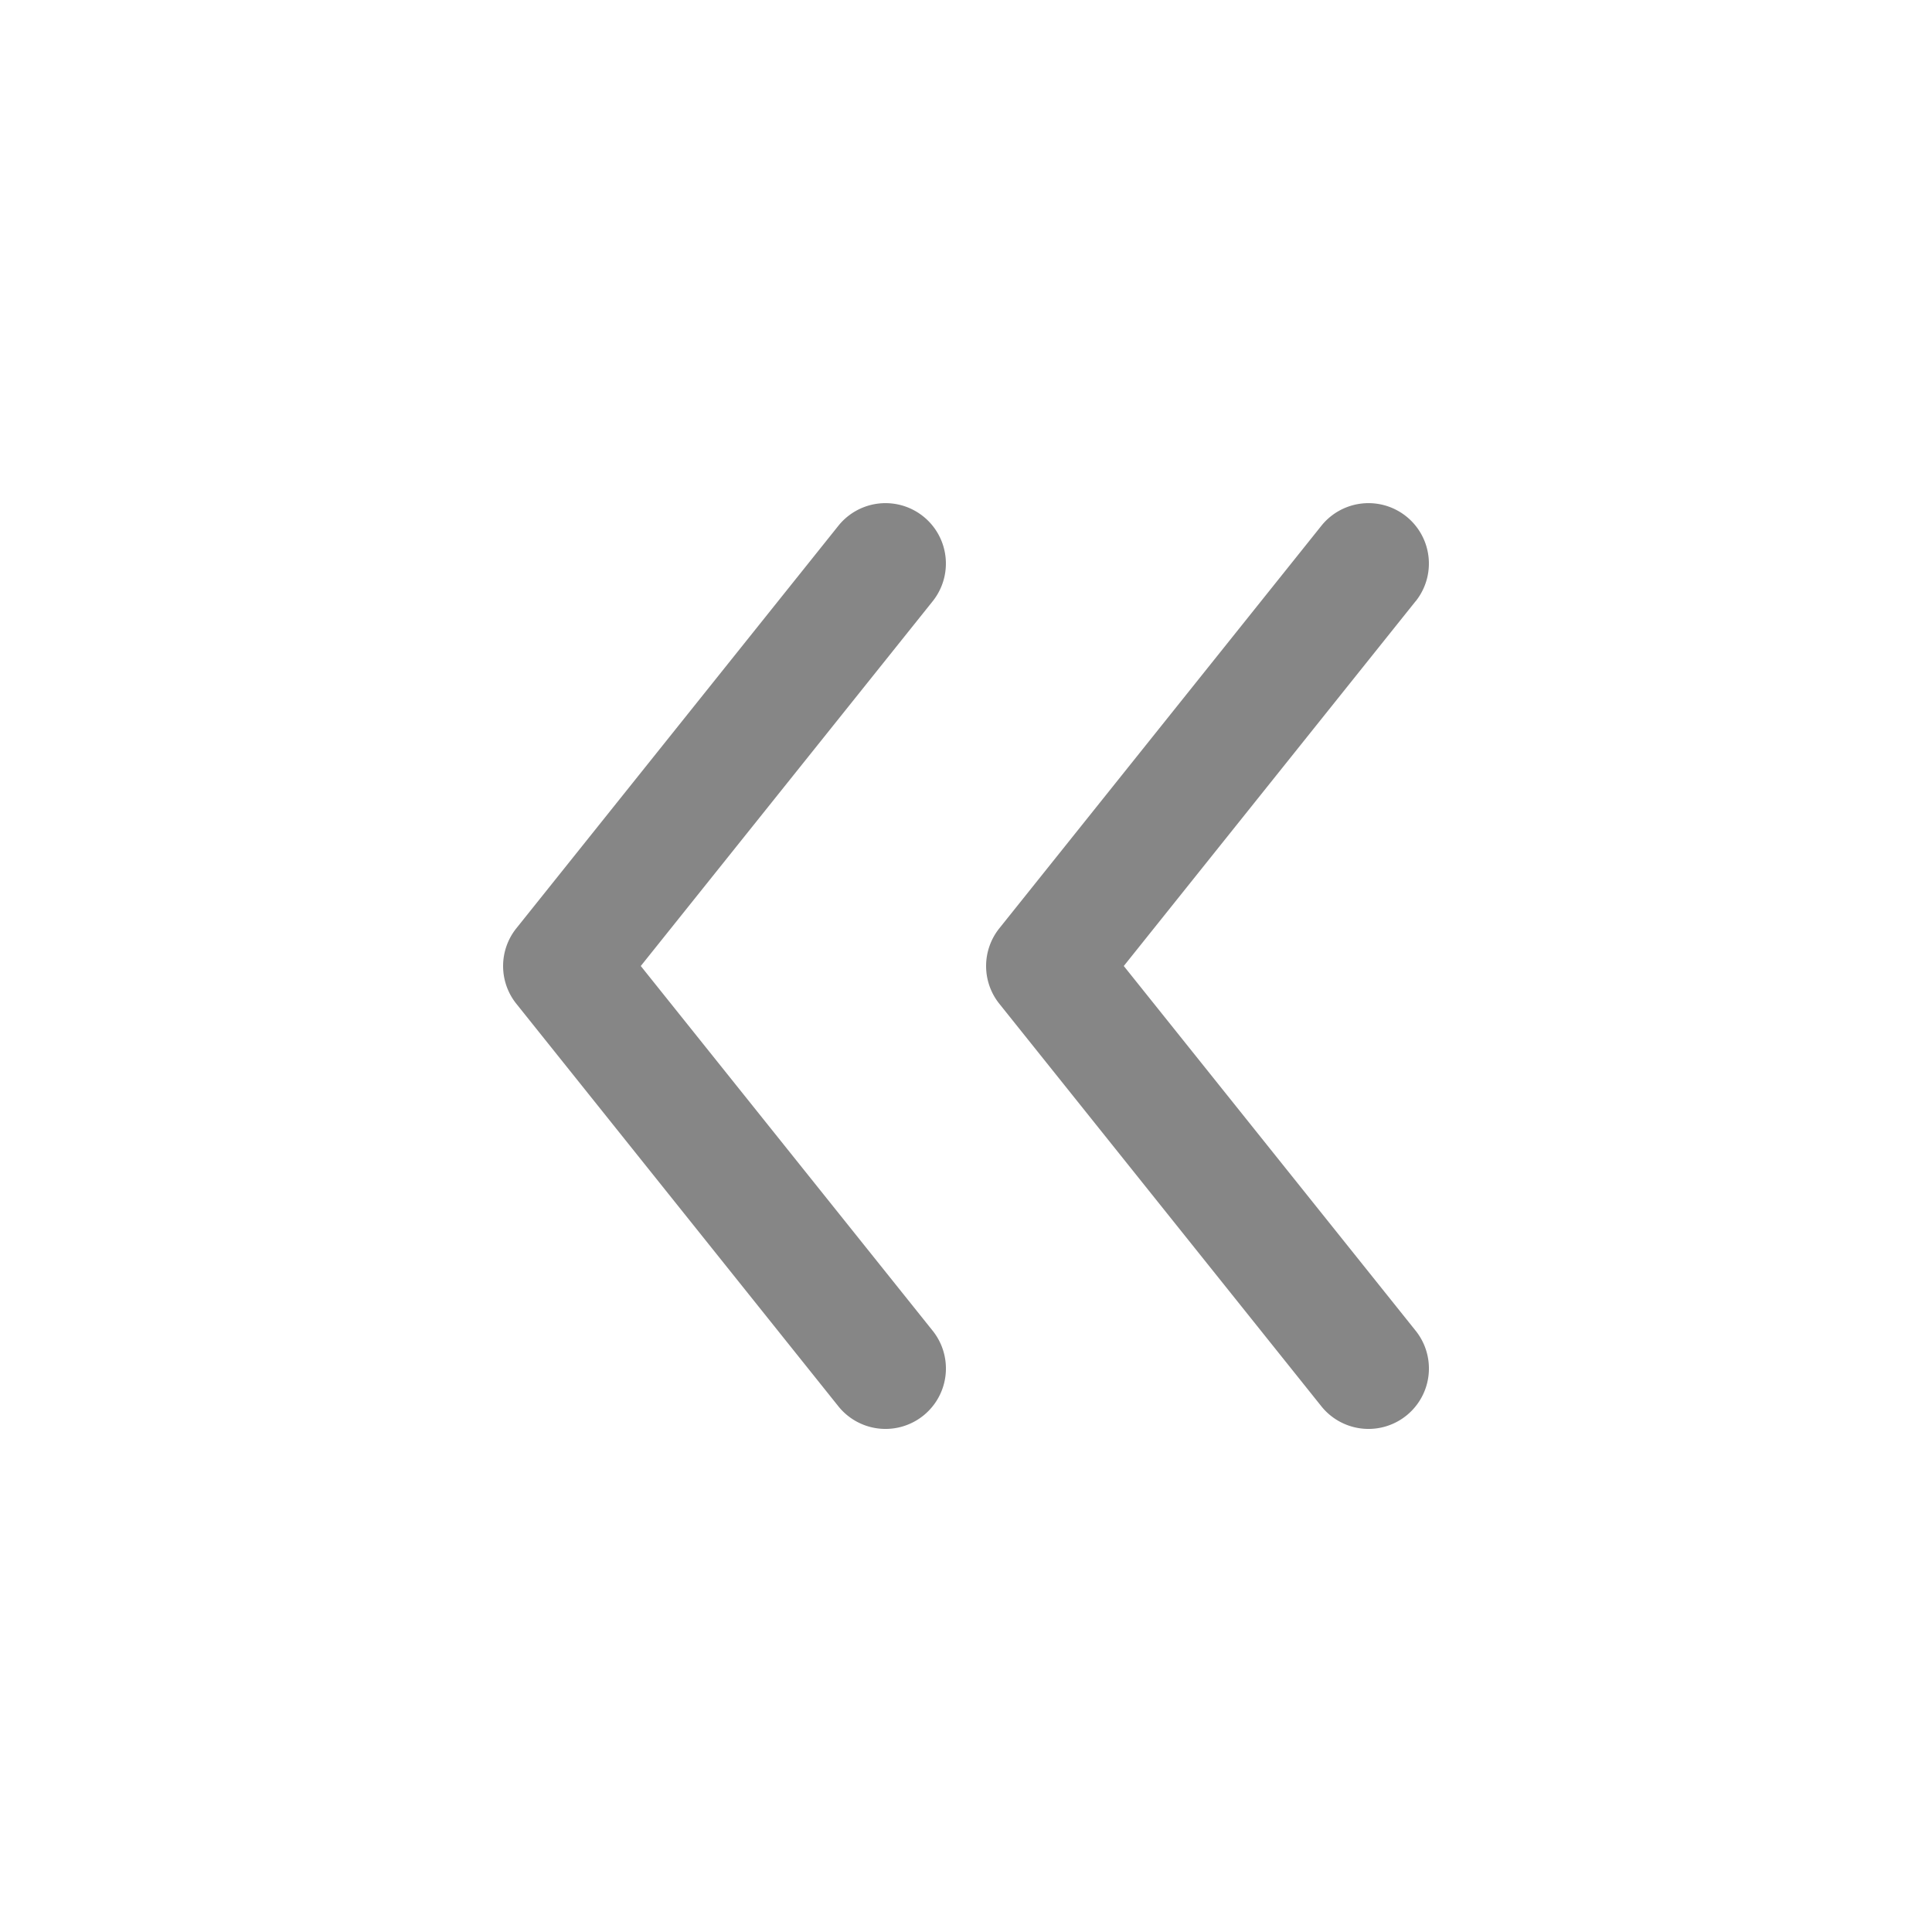 <svg width="24" height="24" fill="none" xmlns="http://www.w3.org/2000/svg">
    <path d="M17.586 7.469a.75.75 0 0 0-1.172-.937l-4 5a.75.75 0 0 0 0 .937l4 5a.75.75 0 0 0 1.172-.938L13.96 12l3.625-4.531ZM11.586 7.469a.75.75 0 0 0-1.172-.937l-4 5a.75.75 0 0 0 0 .937l4 5a.75.75 0 0 0 1.172-.938L7.96 12l3.626-4.531Z" fill="#868686"/>
</svg>
